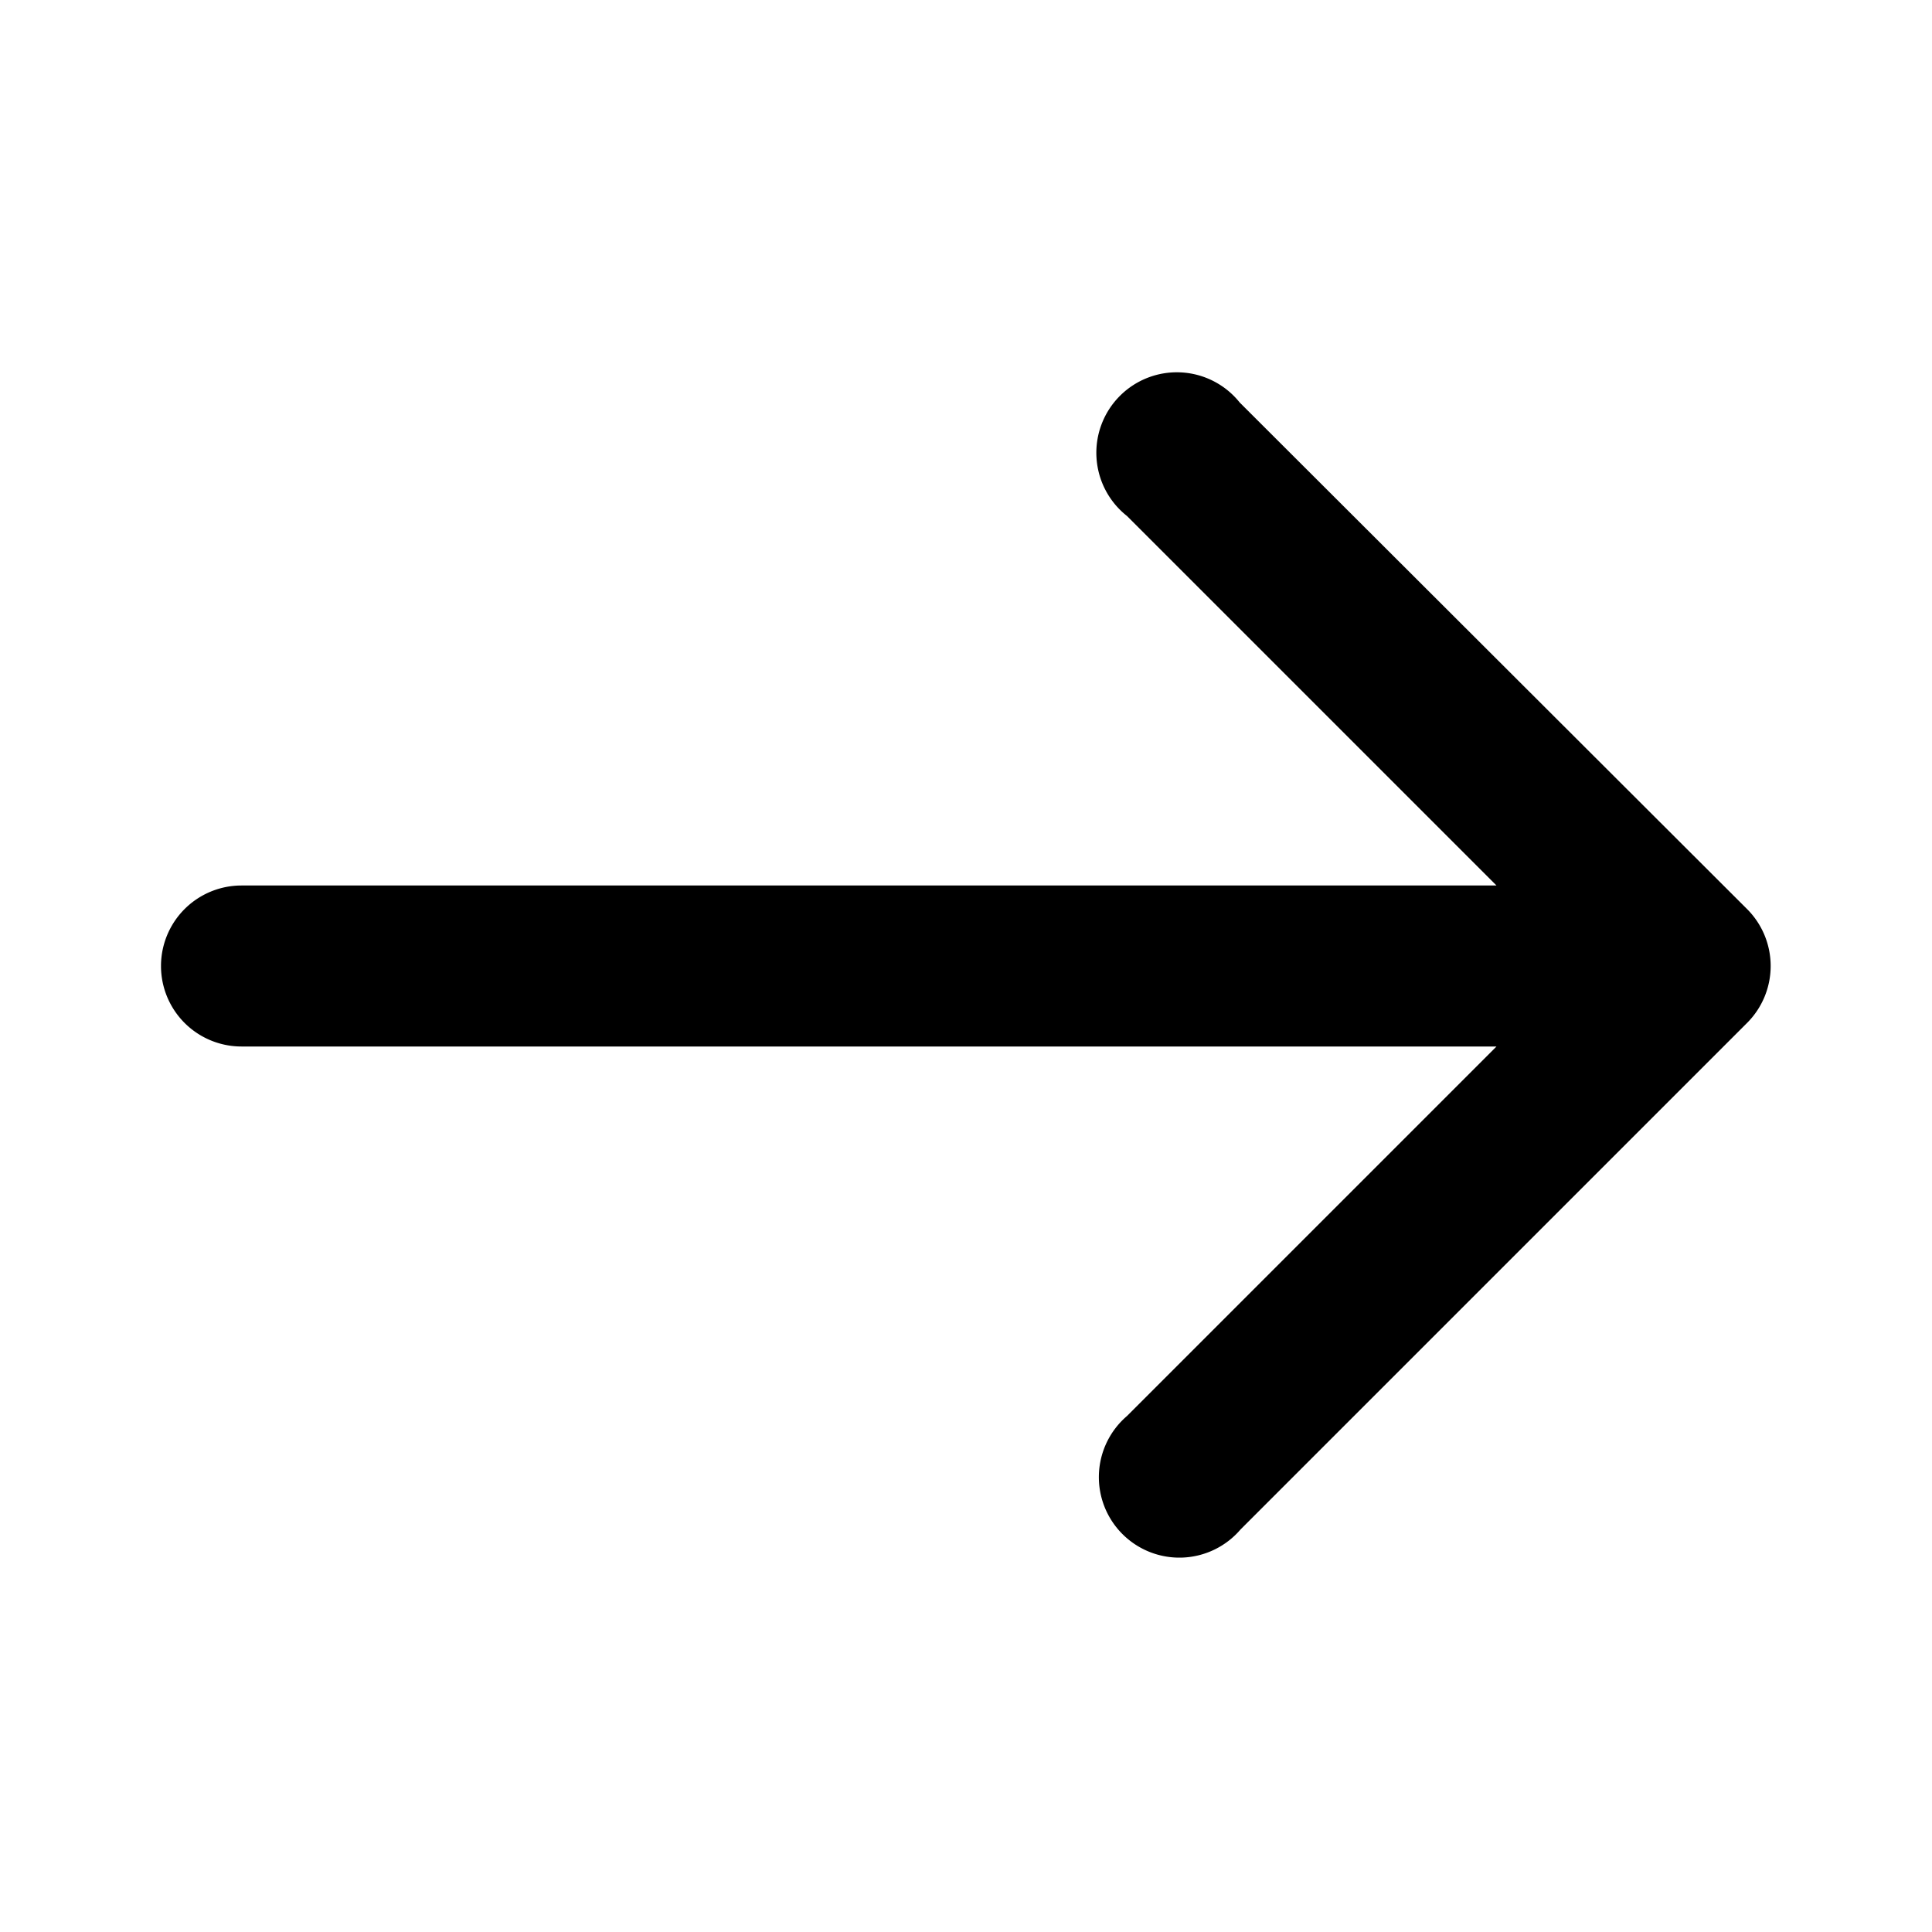 <svg xmlns="http://www.w3.org/2000/svg" viewBox="0 0 24 24" fill="currentColor"><path fill-rule="evenodd" d="M18.59 13 14 17.59A1 1 0 1 0 15.41 19l6.3-6.3a1 1 0 0 0 0-1.4L15.4 5A1 1 0 1 0 14 6.41L18.59 11H3a1 1 0 1 0 0 2h15.59Z"/></svg>